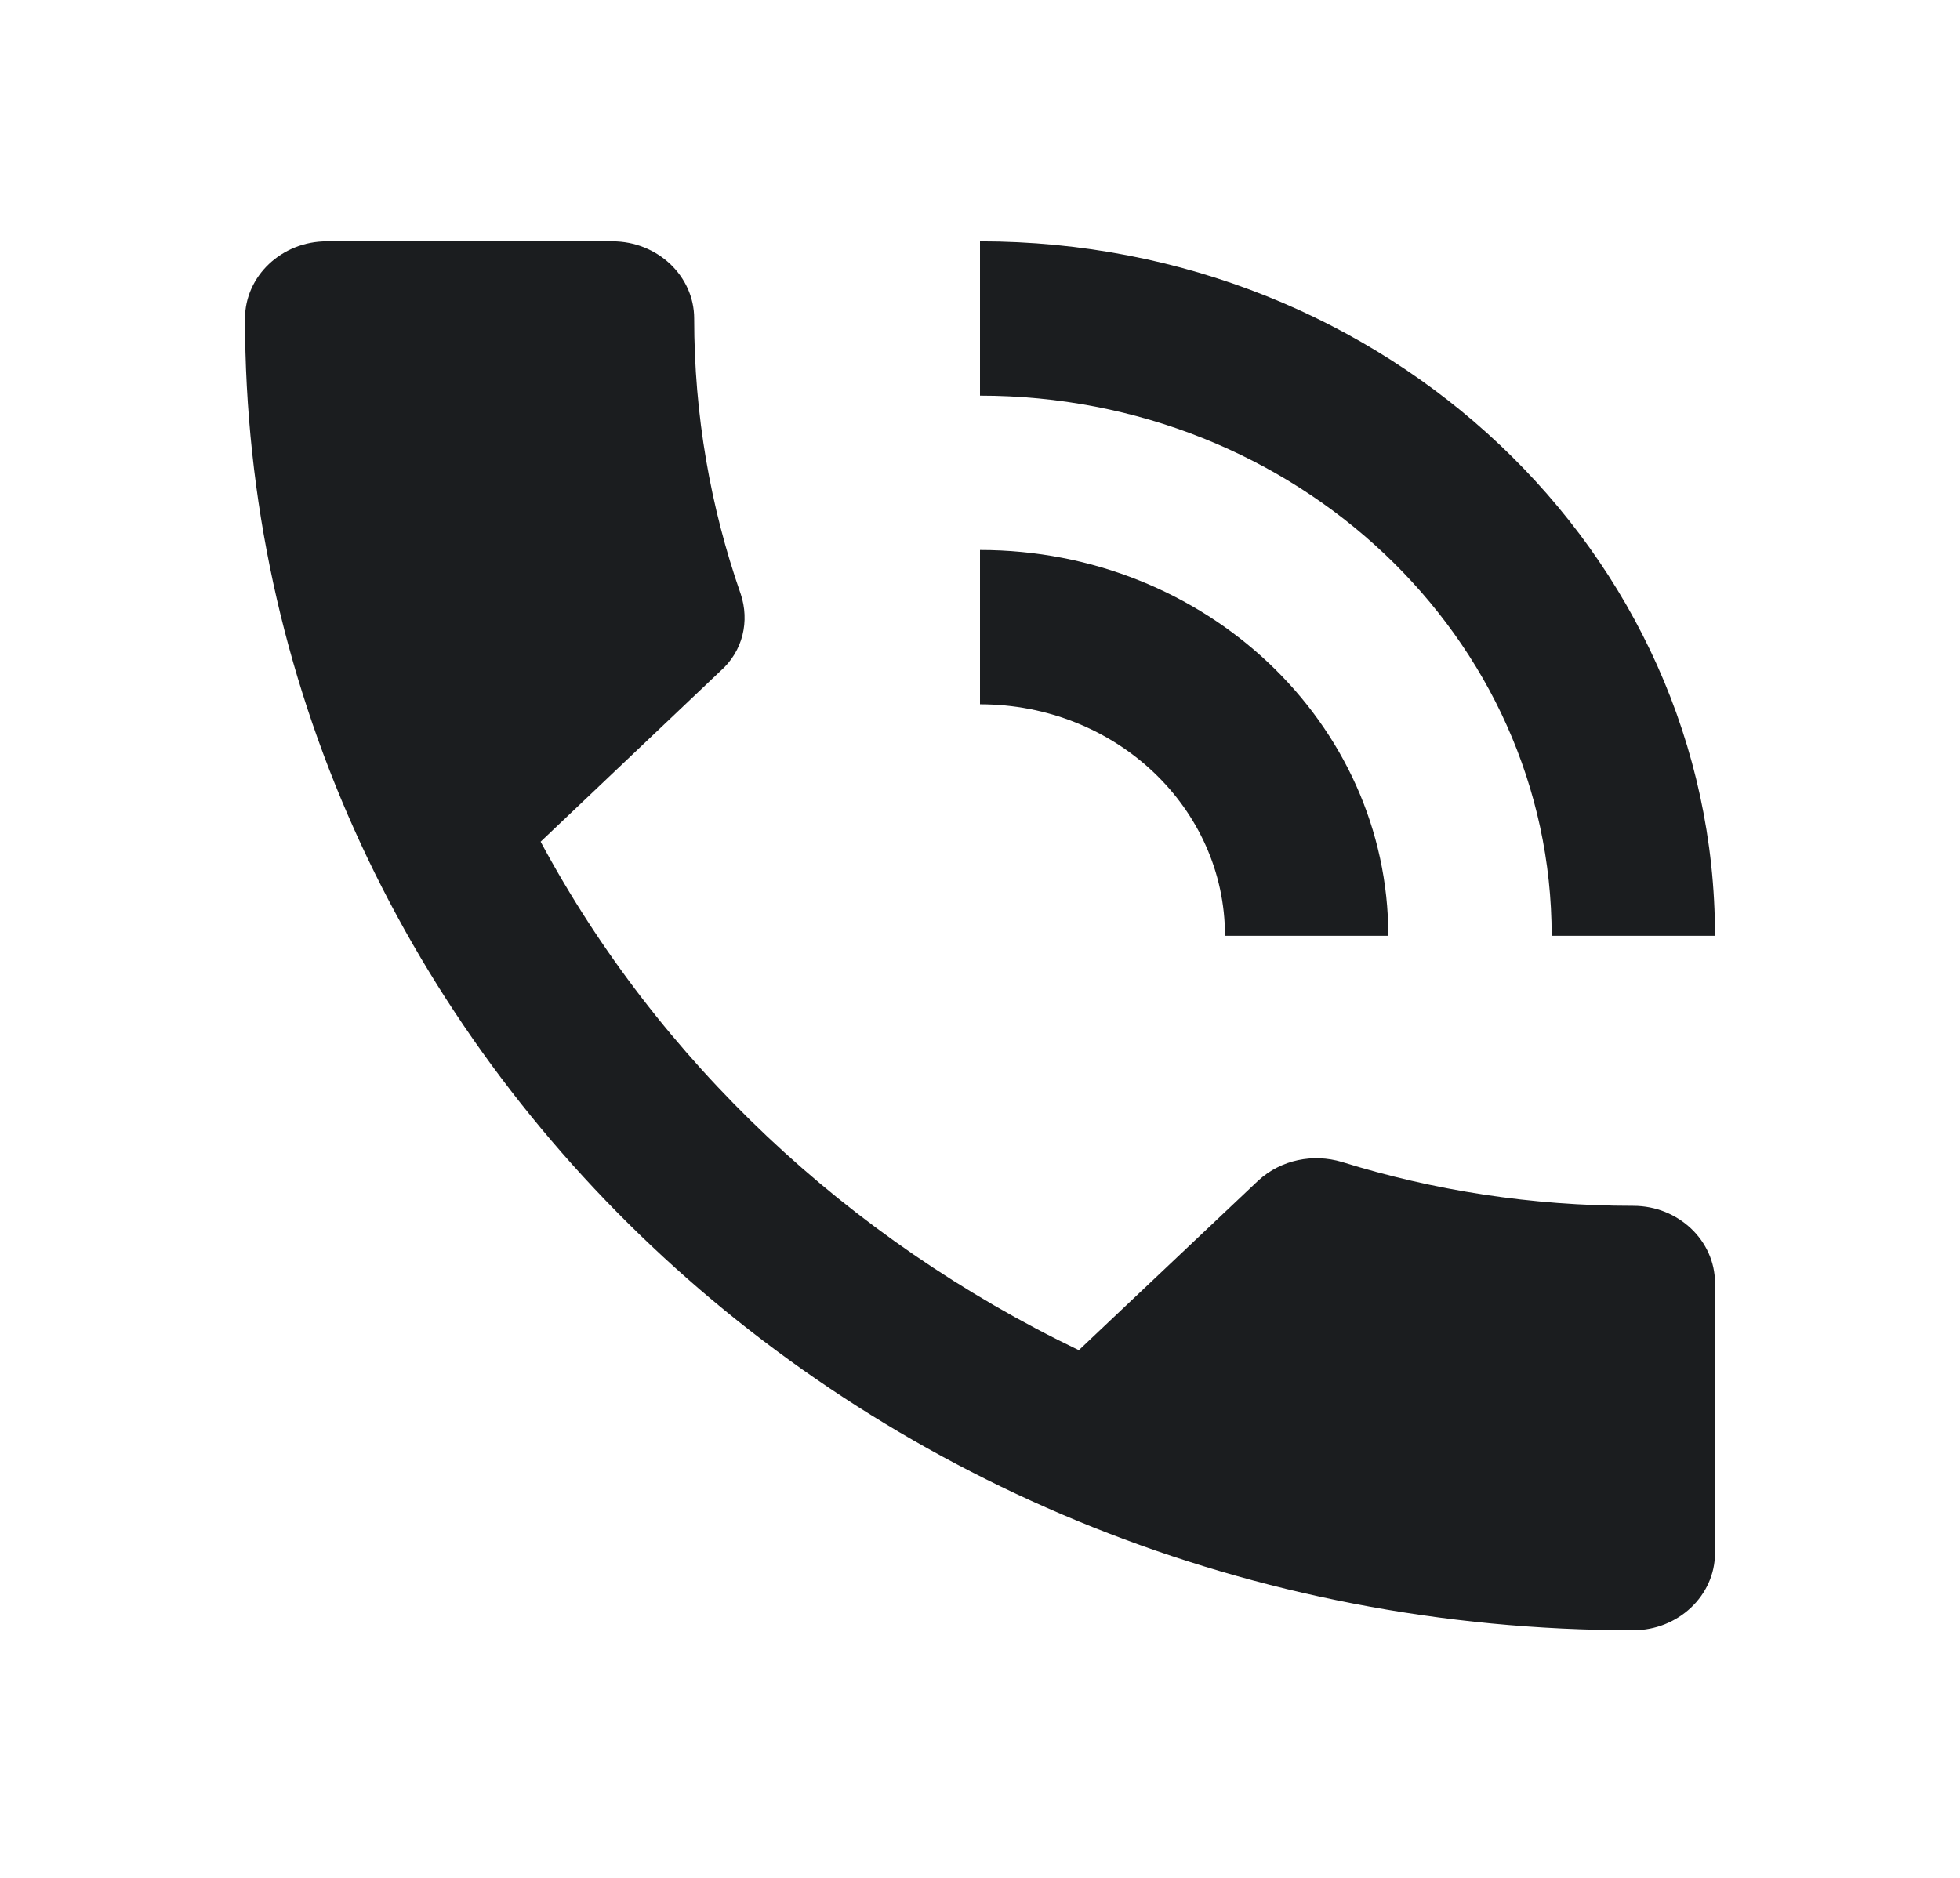<svg width="24" height="23" viewBox="0 0 24 23" fill="none" xmlns="http://www.w3.org/2000/svg">
<path d="M20 14.769C18.75 14.769 17.55 14.58 16.43 14.231C16.08 14.127 15.69 14.202 15.41 14.457L13.21 16.537C10.38 15.176 8.06 12.992 6.62 10.309L8.82 8.22C9.1 7.974 9.18 7.606 9.07 7.275C8.7 6.216 8.5 5.082 8.5 3.901C8.5 3.381 8.05 2.956 7.5 2.956H4C3.45 2.956 3 3.381 3 3.901C3 12.775 10.61 19.967 20 19.967C20.55 19.967 21 19.542 21 19.022V15.714C21 15.194 20.55 14.769 20 14.769ZM19 11.461H21C21 6.765 16.97 2.956 12 2.956V4.846C15.87 4.846 19 7.804 19 11.461ZM15 11.461H17C17 8.853 14.76 6.736 12 6.736V8.626C13.66 8.626 15 9.893 15 11.461Z" fill="#1B1D1F"/>
</svg>
